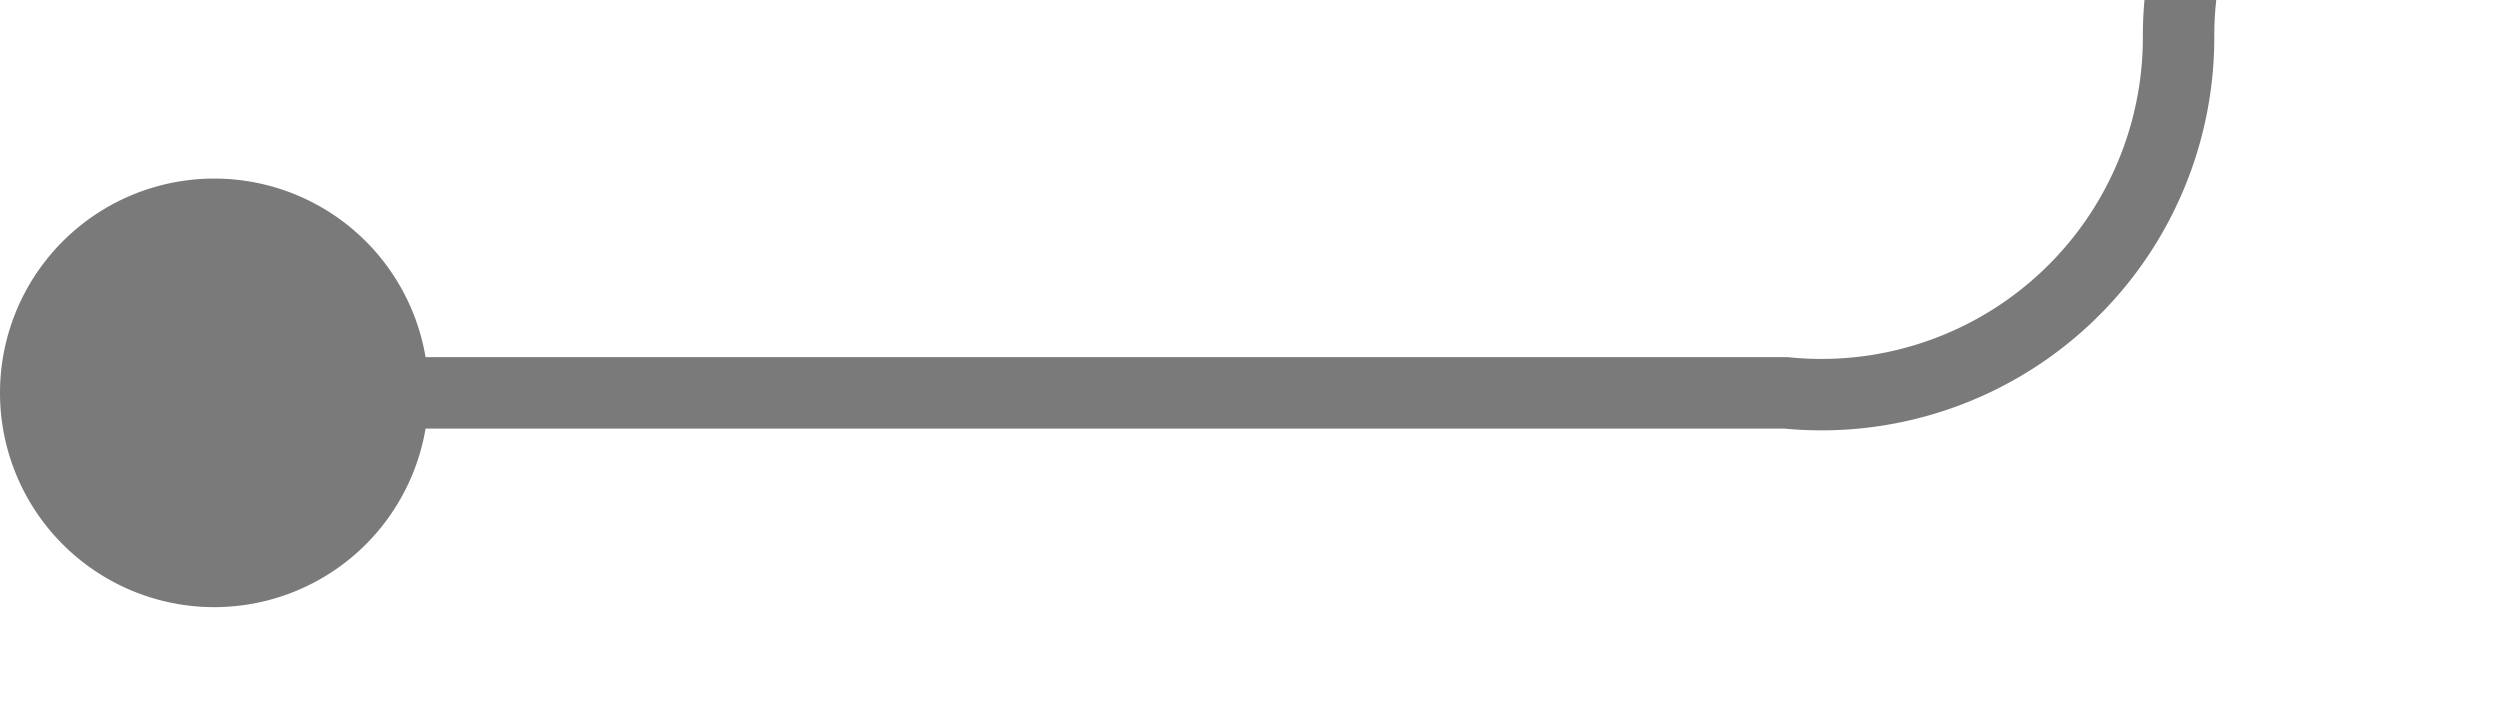 ﻿<?xml version="1.0" encoding="utf-8"?>
<svg version="1.1" xmlns:xlink="http://www.w3.org/1999/xlink" width="35px" height="10px" preserveAspectRatio="xMinYMid meet" viewBox="1420 146  35 8" xmlns="http://www.w3.org/2000/svg">
  <path d="M 1421 150.5  L 1445 150.5  A 5 5 0 0 0 1450.5 145.5 A 5 5 0 0 1 1455.5 140.5 L 1488 140.5  A 5 5 0 0 1 1493.5 145.5 L 1493.5 156  " stroke-width="1" stroke="#7a7a7a" fill="none" />
  <path d="M 1423 147.5  A 3 3 0 0 0 1420 150.5 A 3 3 0 0 0 1423 153.5 A 3 3 0 0 0 1426 150.5 A 3 3 0 0 0 1423 147.5 Z " fill-rule="nonzero" fill="#7a7a7a" stroke="none" />
</svg>